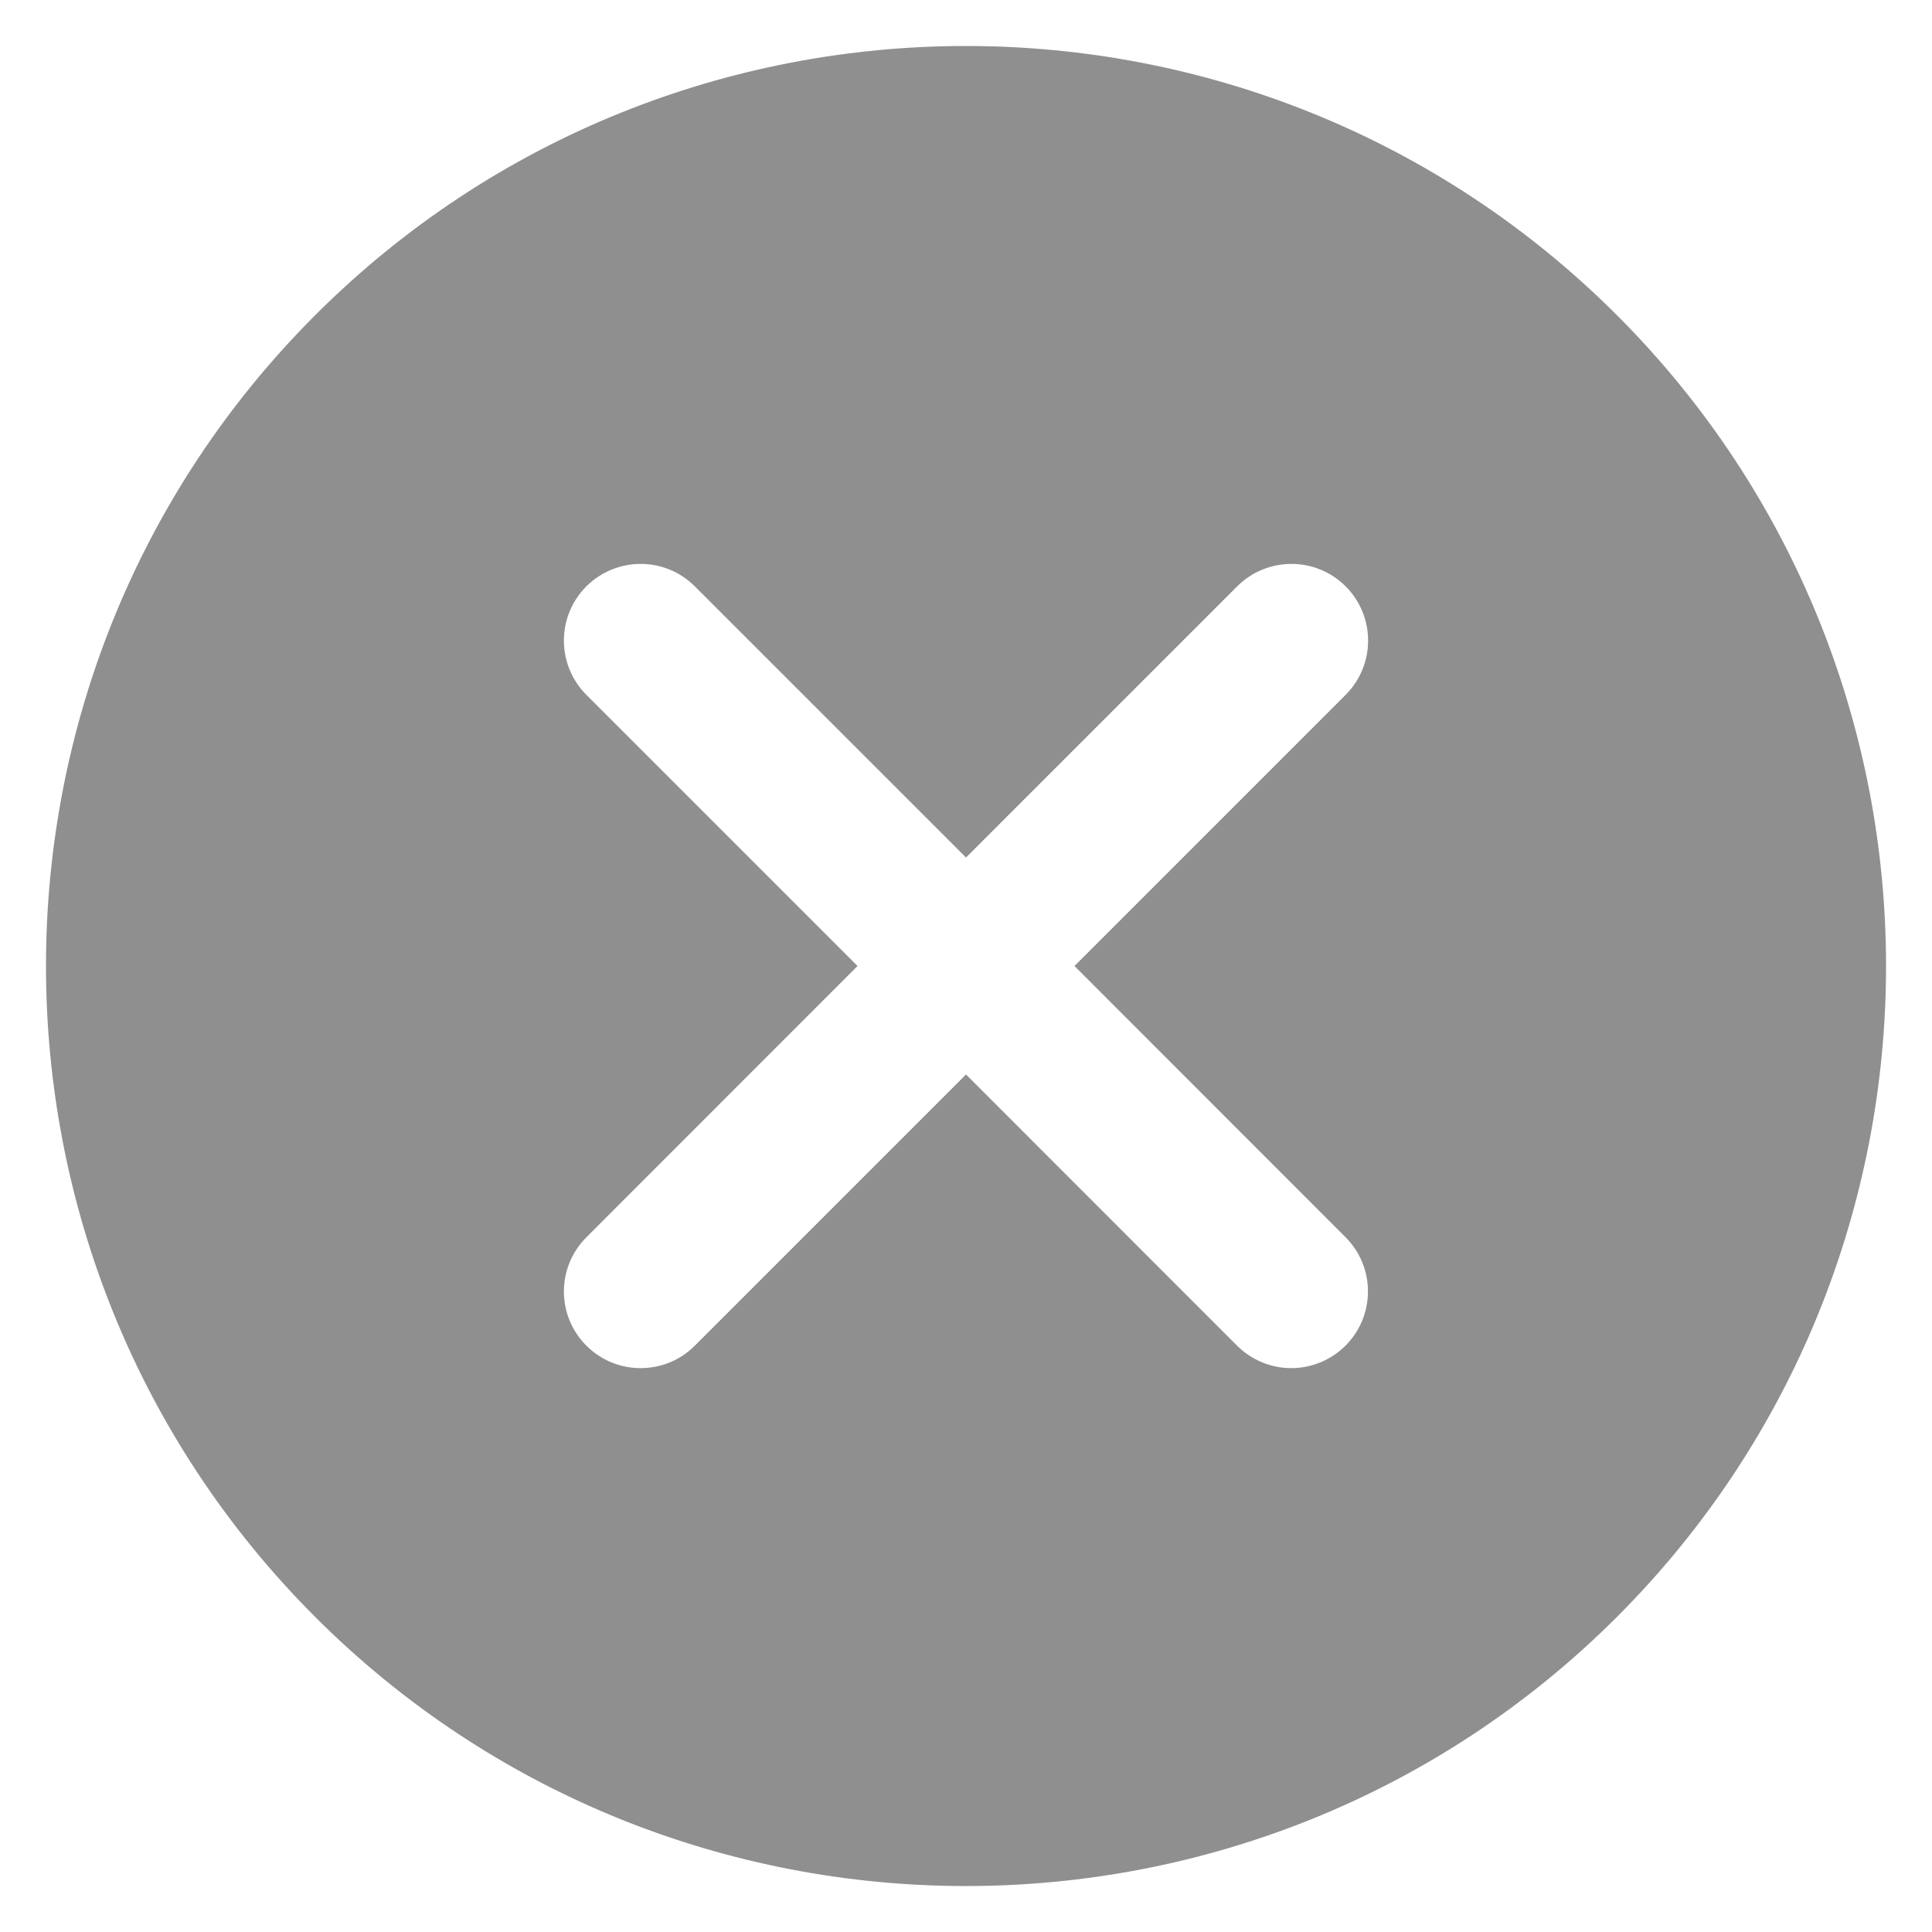<svg width="14" height="14" viewBox="0 0 14 14" fill="none" xmlns="http://www.w3.org/2000/svg">
<path fill-rule="evenodd" clip-rule="evenodd" d="M11.717 2.284C9.115 -0.317 4.885 -0.317 2.284 2.284C-0.317 4.885 -0.317 9.116 2.284 11.717C3.584 13.017 5.292 13.667 7 13.667C8.708 13.667 10.416 13.017 11.717 11.717C14.317 9.116 14.317 4.885 11.717 2.284ZM4.249 9.751C4.032 9.534 4.032 9.183 4.249 8.966L6.214 7L4.249 5.035C4.032 4.818 4.032 4.466 4.249 4.249C4.467 4.032 4.818 4.032 5.035 4.249L7 6.214L8.965 4.249C9.182 4.032 9.534 4.032 9.751 4.249C9.968 4.466 9.968 4.818 9.751 5.035L7.786 7L9.75 8.965C9.967 9.182 9.967 9.534 9.75 9.751C9.642 9.859 9.499 9.914 9.357 9.914C9.215 9.914 9.073 9.859 8.964 9.751L7 7.786L5.035 9.751C4.927 9.86 4.784 9.914 4.642 9.914C4.5 9.914 4.358 9.86 4.249 9.751Z" fill="#8F8F8F"/>
</svg>
